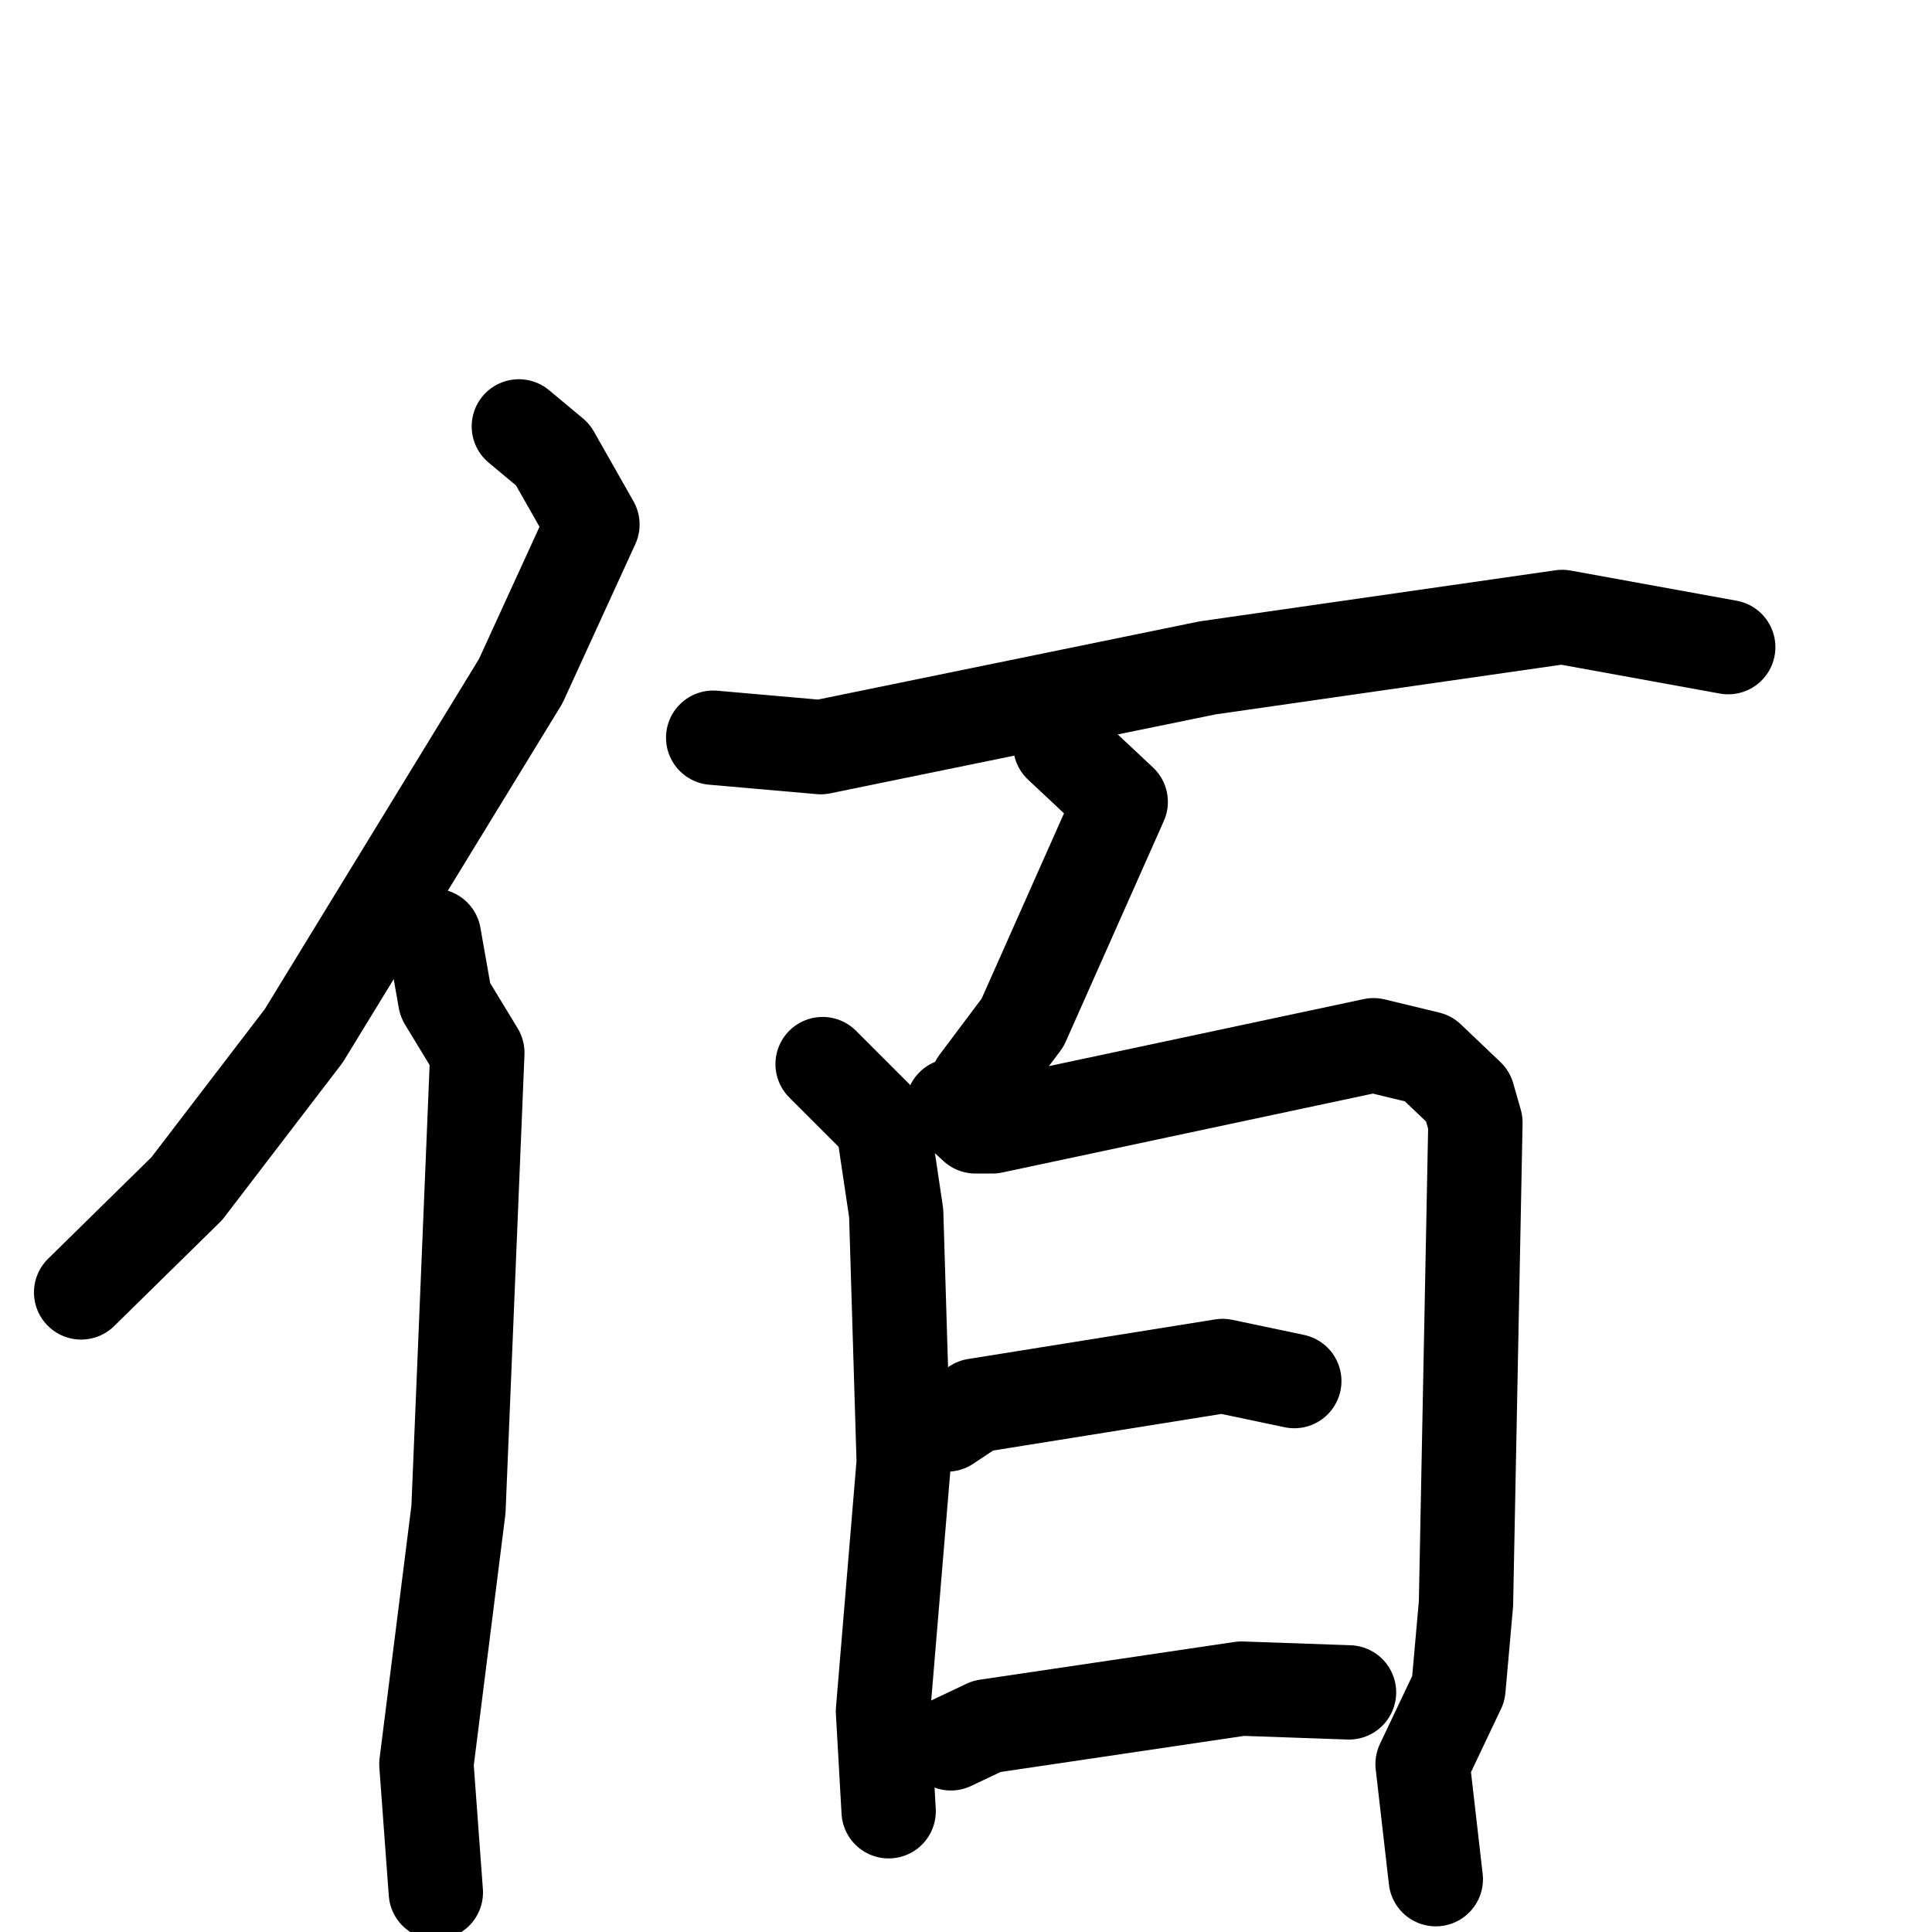 <svg xmlns="http://www.w3.org/2000/svg" viewBox="0 0 1024 1024">
  <g style="fill:none;stroke:#000000;stroke-width:50;stroke-linecap:round;stroke-linejoin:round;" transform="scale(1, 1) translate(0, 0)">
    <path d="M 275.0,226.0 L 293.0,241.0 L 314.0,278.0 L 276.0,361.0 L 161.0,549.0 L 99.0,630.0 L 43.0,685.0"/>
    <path d="M 230.0,496.0 L 236.0,530.0 L 253.0,558.0 L 243.0,800.0 L 226.0,935.0 L 231.0,1003.0"/>
    <path d="M 378.0,391.0 L 435.0,396.0 L 640.0,354.0 L 828.0,327.0 L 916.0,343.0"/>
    <path d="M 562.0,395.0 L 594.0,425.0 L 542.0,542.0 L 518.0,574.0"/>
    <path d="M 436.0,564.0 L 468.0,596.0 L 475.0,643.0 L 479.0,775.0 L 468.0,907.0 L 471.0,960.0"/>
    <path d="M 505.0,586.0 L 517.0,597.0 L 526.0,597.0 L 728.0,554.0 L 757.0,561.0 L 778.0,581.0 L 782.0,595.0 L 777.0,850.0 L 773.0,895.0 L 754.0,935.0 L 761.0,996.0"/>
    <path d="M 502.0,755.0 L 517.0,745.0 L 648.0,724.0 L 686.0,732.0"/>
    <path d="M 504.0,924.0 L 523.0,915.0 L 658.0,895.0 L 715.0,897.0"/>
  </g>
</svg>
